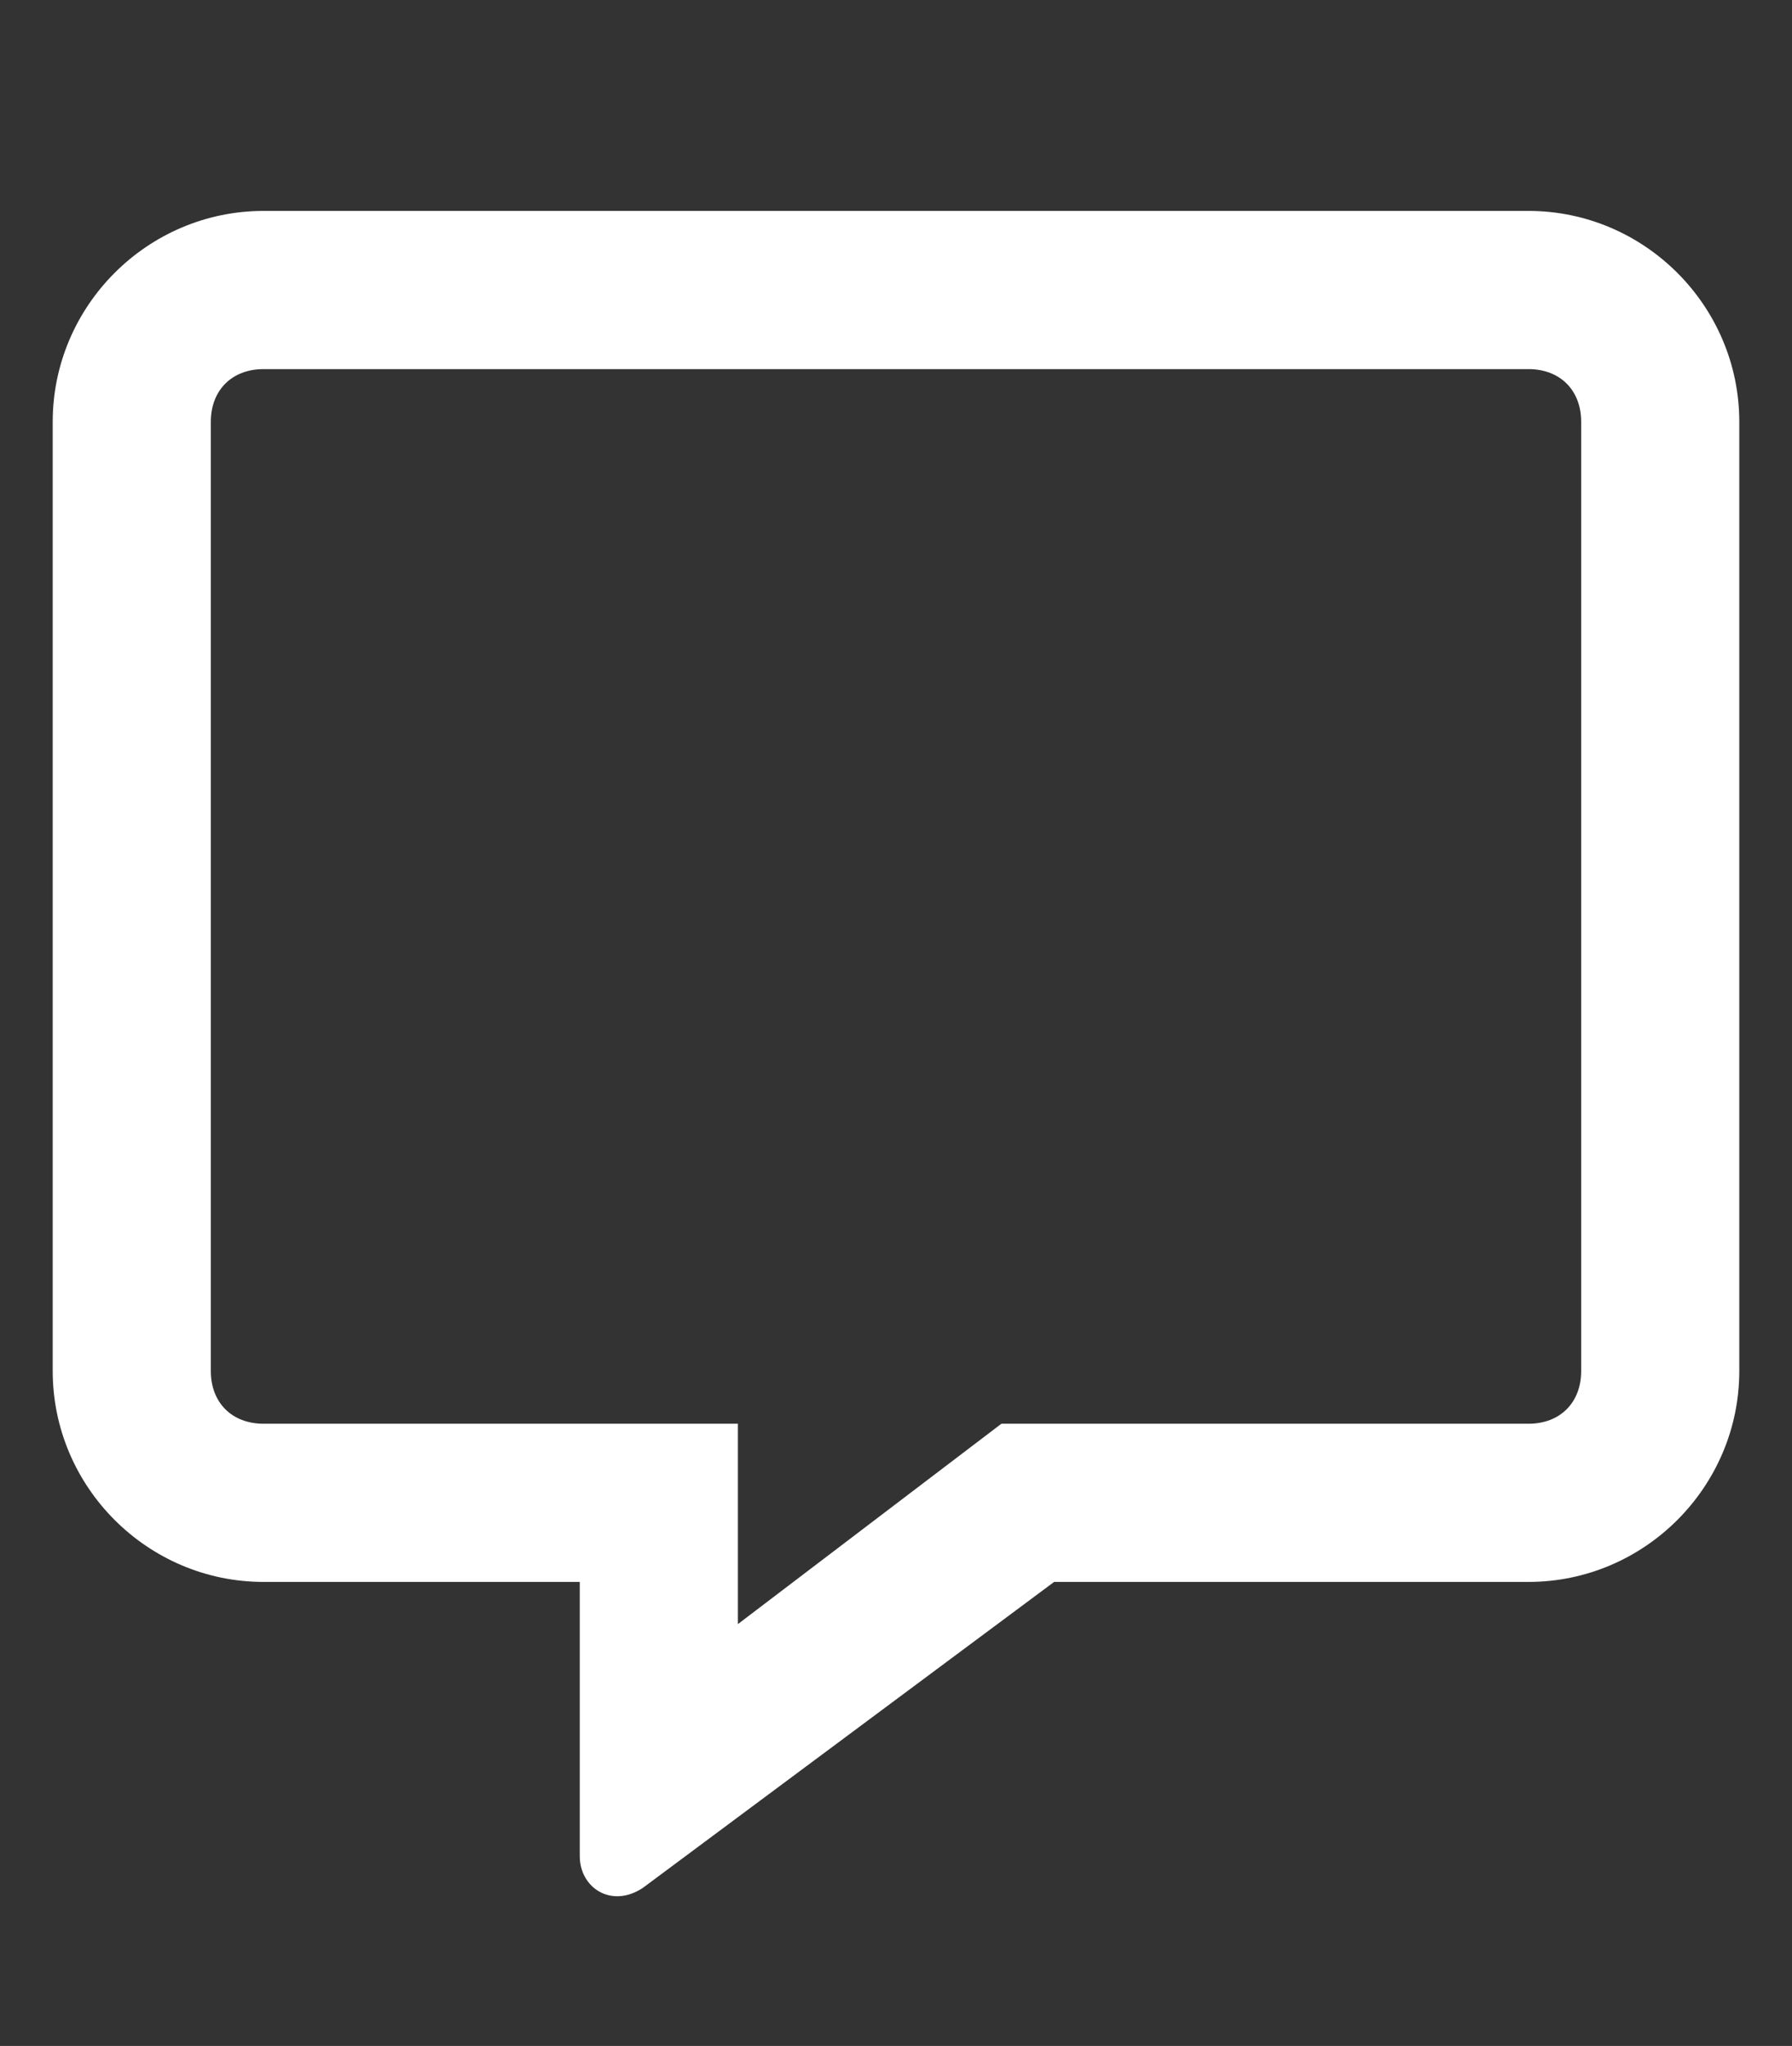 <?xml version="1.0" encoding="utf-8"?>
<!-- Generator: Adobe Illustrator 25.4.1, SVG Export Plug-In . SVG Version: 6.00 Build 0)  -->
<svg version="1.1" xmlns="http://www.w3.org/2000/svg" xmlns:xlink="http://www.w3.org/1999/xlink" x="0px" y="0px"
	 viewBox="0 0 17 19.4" style="enable-background:new 0 0 17 19.4;" xml:space="preserve">
<rect x="0" y="0" width="17" height="19.4" fill="#333333" stroke="none"/>
<style type="text/css">
	.st0{display:none;}
	.st1{display:inline;fill:#FFFFFF;}
	.st2{fill:#FFFFFF;}
</style>
<g id="Bell" class="st0">
</g>
<g id="Picture" class="st0">
	<path class="st1" d="M31.9,5.4c-0.8,0-1.5,0.7-1.5,1.5s0.7,1.5,1.5,1.5c0.8,0,1.5-0.7,1.5-1.5S32.7,5.4,31.9,5.4z M41.1,2.6H29.1
		c-1.1,0-2,0.9-2,2v10.1c0,1.1,0.9,2,2,2h12.1c1.1,0,2-0.9,2-2V4.7C43.1,3.5,42.3,2.6,41.1,2.6z M41.6,14.5l-4.3-5.8
		c-0.1-0.1-0.3-0.2-0.4-0.2c-0.2,0-0.4,0.1-0.5,0.2l-3.3,4.5l-1.2-1.4c-0.1-0.1-0.3-0.2-0.5-0.2c-0.2,0-0.4,0.1-0.5,0.2l-2.4,2.9
		c0,0,0,0,0,0l0-10c0-0.3,0.2-0.5,0.5-0.5h12.1c0.3,0,0.5,0.2,0.5,0.5L41.6,14.5L41.6,14.5z"/>
</g>
<g id="List" class="st0">
	<path class="st1" d="M2.6,4.2C2.3,4.2,2,4.5,2,4.9v1.3c0,0.3,0.3,0.6,0.6,0.6h1.3c0.3,0,0.6-0.3,0.6-0.6V4.9c0-0.3-0.3-0.6-0.6-0.6
		H2.6z M6.6,4.7C6.1,4.7,5.8,5,5.8,5.5c0,0.5,0.4,0.8,0.8,0.8h7.5C14.6,6.3,15,6,15,5.5c0-0.5-0.4-0.8-0.8-0.8H6.6z M6.6,8.8
		c-0.5,0-0.8,0.4-0.8,0.8s0.4,0.8,0.8,0.8h7.5c0.5,0,0.8-0.4,0.8-0.8s-0.4-0.8-0.8-0.8H6.6z M6.6,13c-0.5,0-0.8,0.4-0.8,0.8
		s0.4,0.8,0.8,0.8h7.5c0.5,0,0.8-0.4,0.8-0.8S14.6,13,14.1,13H6.6z M2,9.1v1.3c0,0.3,0.3,0.6,0.6,0.6h1.3c0.3,0,0.6-0.3,0.6-0.6V9.1
		c0-0.3-0.3-0.6-0.6-0.6H2.6C2.3,8.4,2,8.7,2,9.1z M2.6,12.6c-0.3,0-0.6,0.3-0.6,0.6v1.3c0,0.3,0.3,0.6,0.6,0.6h1.3
		c0.3,0,0.6-0.3,0.6-0.6v-1.3c0-0.3-0.3-0.6-0.6-0.6H2.6z"/>
</g>
<g id="Home" class="st0">
	<path class="st1" d="M16.5,9.7c0,0.5-0.4,0.9-0.9,0.9h-0.9l0,4.5c0,0.1,0,0.2,0,0.2v0.4c0,0.6-0.5,1.1-1.1,1.1h-0.4
		c0,0-0.1,0-0.1,0c0,0-0.1,0-0.1,0H12h-0.7c-0.6,0-1.1-0.5-1.1-1.1V15v-1.8c0-0.5-0.4-0.9-0.9-0.9H7.6c-0.5,0-0.9,0.4-0.9,0.9V15
		v0.7c0,0.6-0.5,1.1-1.1,1.1H4.9H4c0,0-0.1,0-0.1,0c0,0-0.1,0-0.1,0H3.4c-0.6,0-1.1-0.5-1.1-1.1v-3.1c0,0,0-0.1,0-0.1v-1.9H1.3
		c-0.5,0-0.9-0.4-0.9-0.9c0-0.3,0.1-0.5,0.3-0.7l7.1-6.2c0.2-0.2,0.4-0.2,0.6-0.2s0.4,0.1,0.6,0.2L16.2,9
		C16.4,9.2,16.5,9.4,16.5,9.7z"/>
</g>
<g id="Capa_5">
	<path class="st2" d="M14.5,2h-12c-1.1,0-2,0.9-2,2v9c0,1.1,0.9,2,2,2h3v2.6c0,0.3,0.3,0.5,0.6,0.3l3.9-2.9h4.5c1.1,0,2-0.9,2-2V4
		C16.5,2.9,15.6,2,14.5,2z M15,13c0,0.3-0.2,0.5-0.5,0.5h-5L7,15.4v-1.9H2.5C2.2,13.5,2,13.3,2,13V4c0-0.3,0.2-0.5,0.5-0.5h12
		C14.8,3.5,15,3.7,15,4V13z"/>
</g>
</svg>
